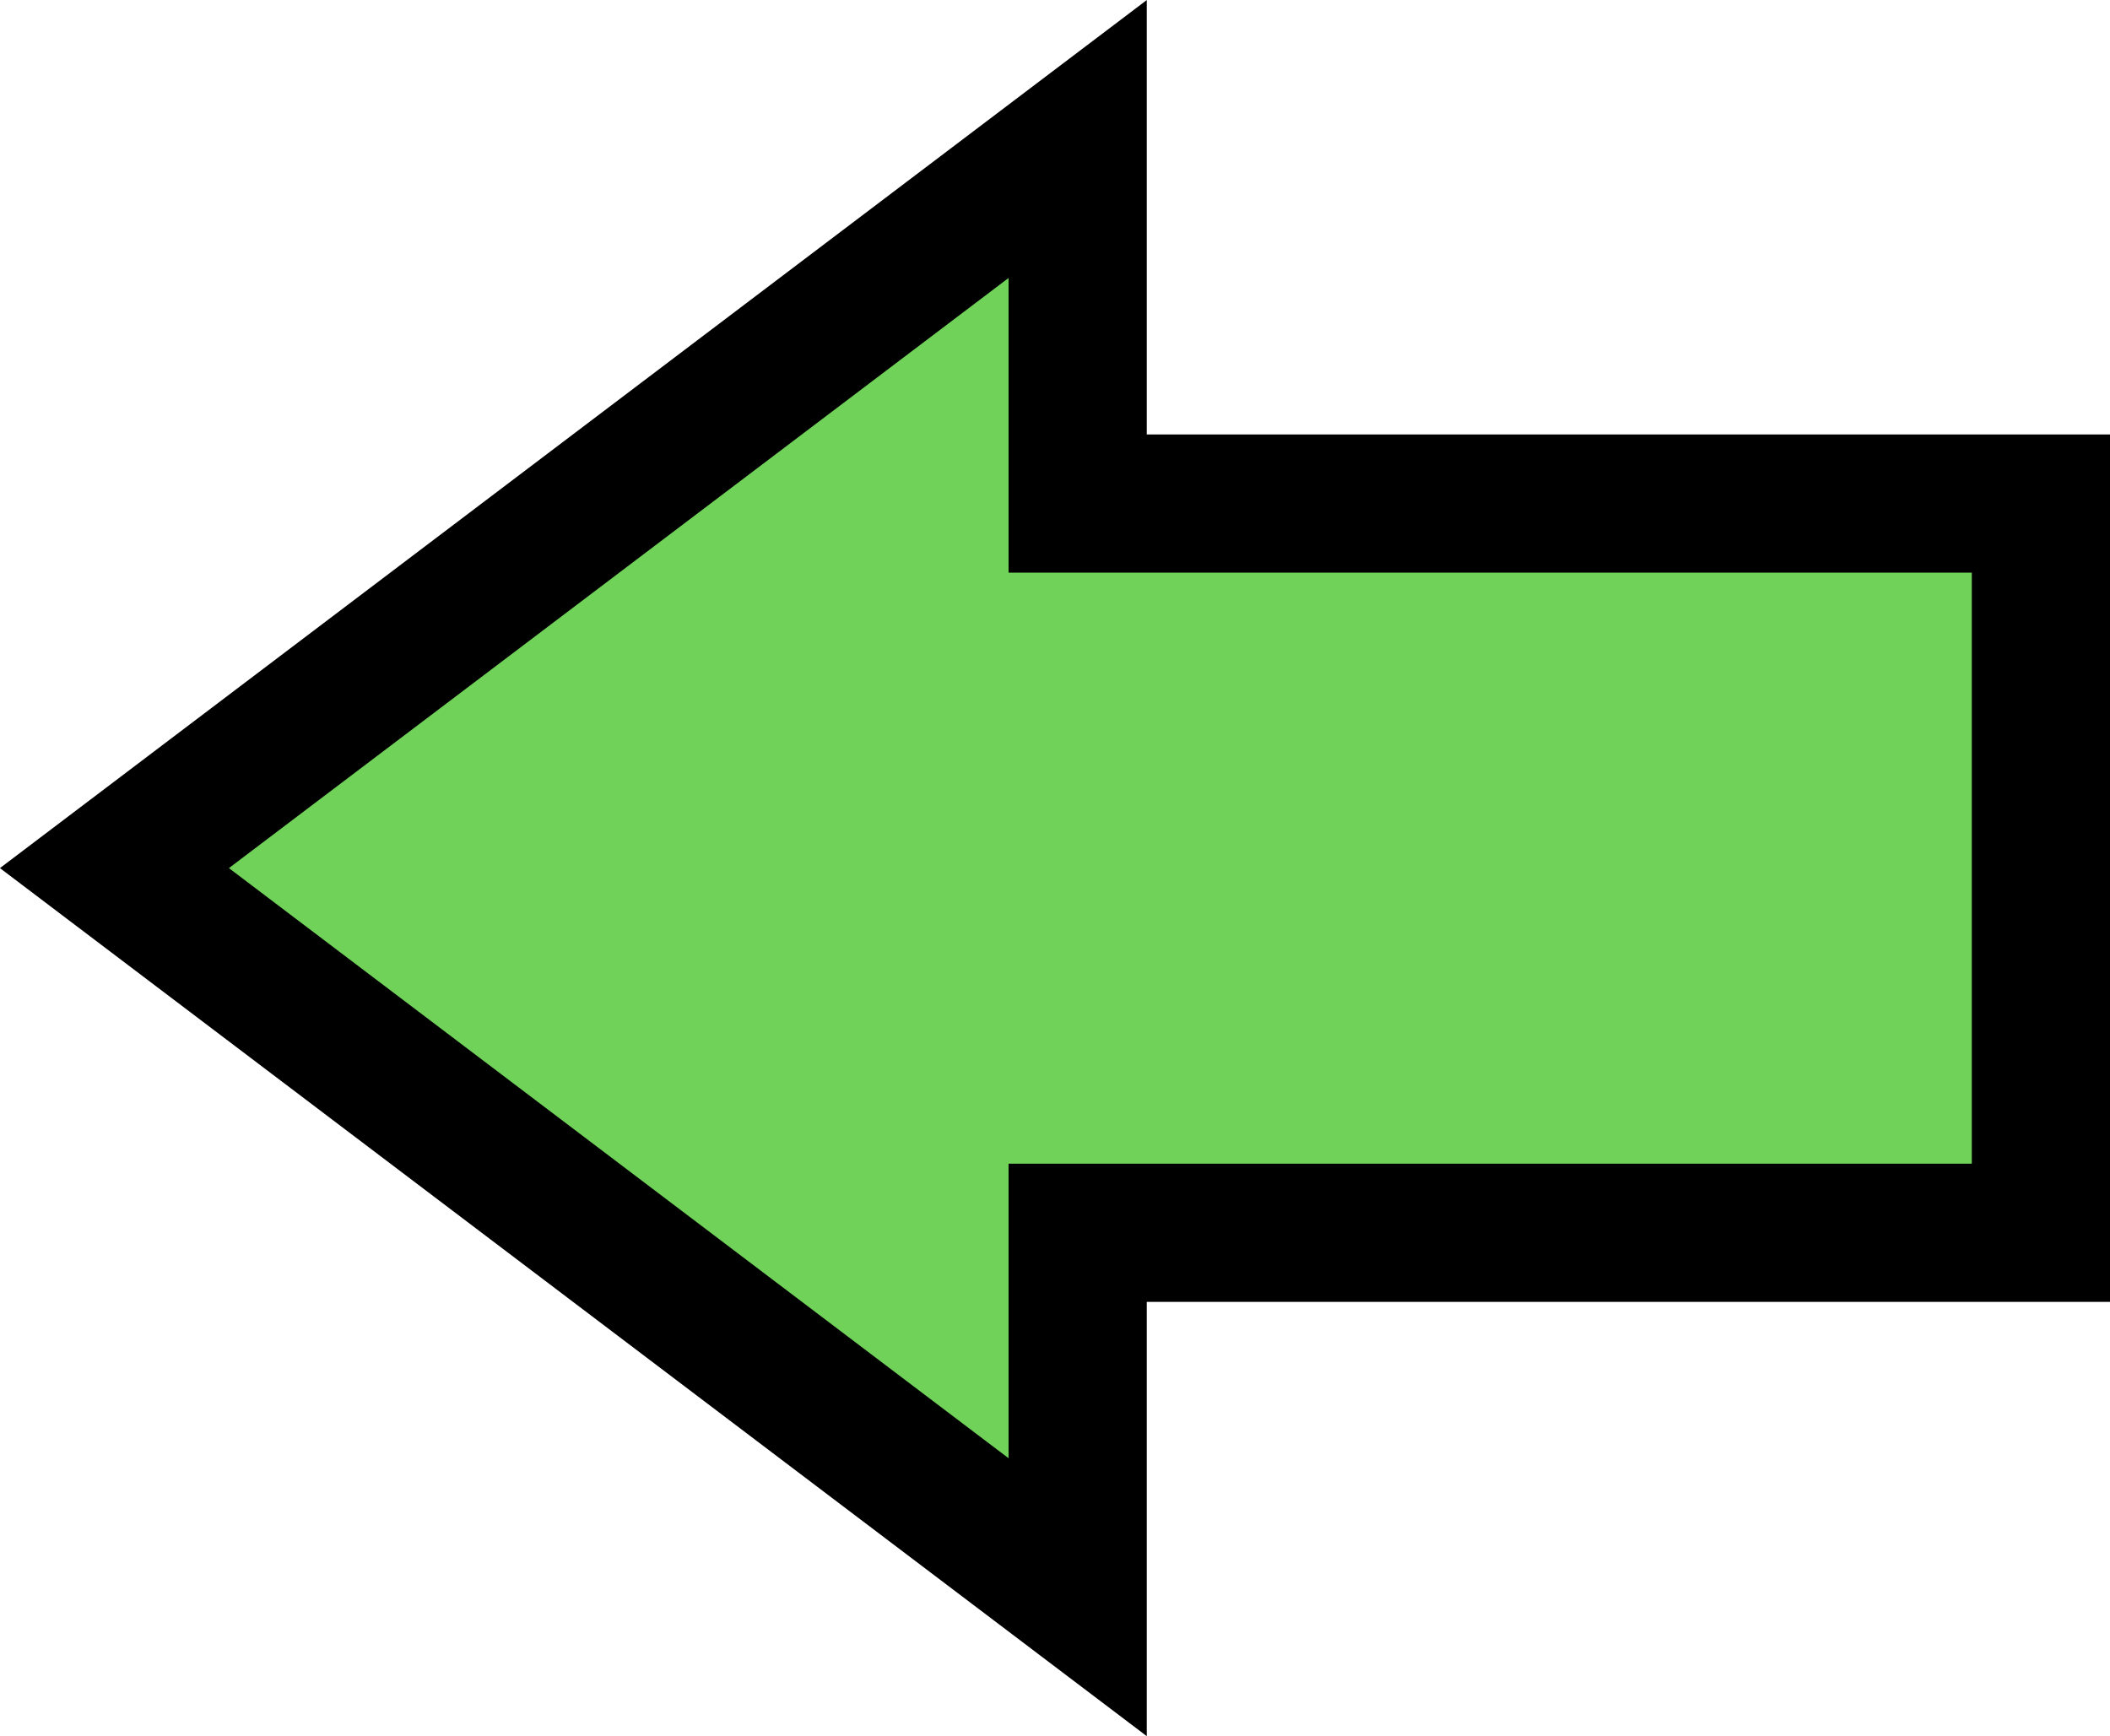 <svg xmlns="http://www.w3.org/2000/svg" width="15.268" height="12.564" viewBox="0 0 15.268 12.564">
  <path id="ic_forward_24px" d="M10.97,6.638V4L4,9.276l6.97,5.276V11.915h6.97V6.638Z" transform="translate(-3.172 -2.994)" fill="#71d25a" stroke="#000" stroke-width="1"/>
</svg>
